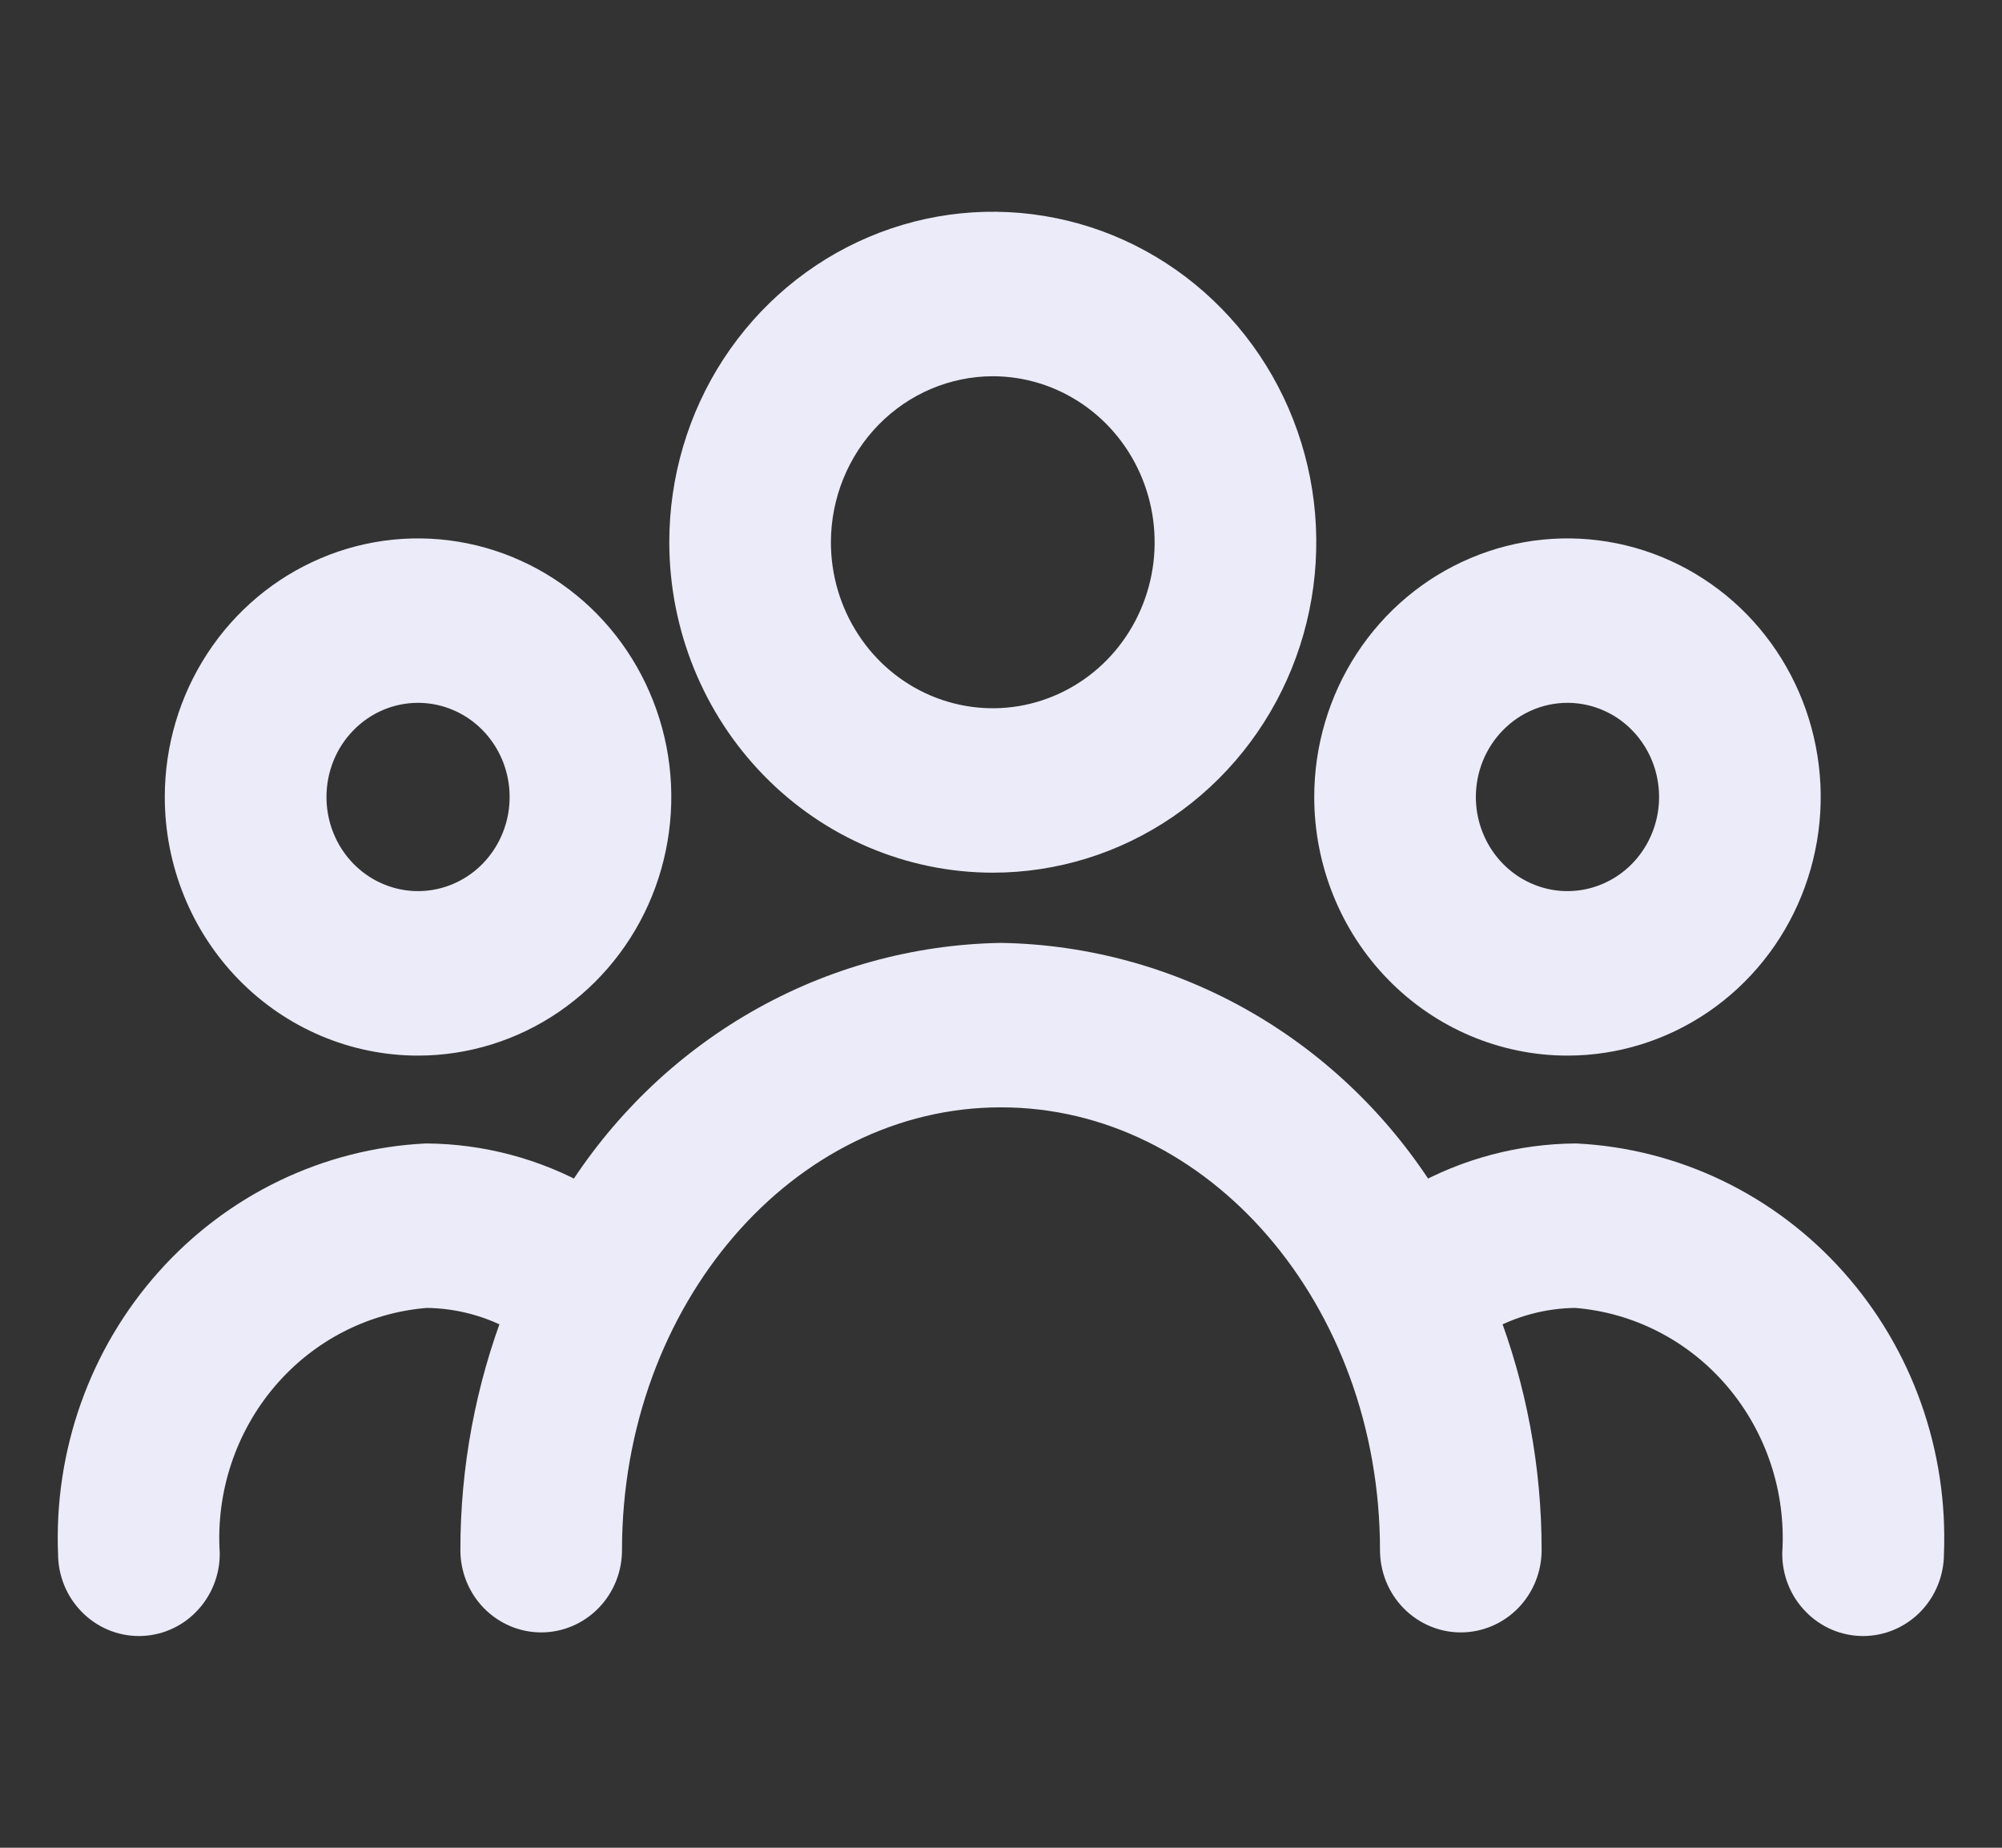 <svg width="26" height="24" viewBox="0 0 26 24" fill="none" xmlns="http://www.w3.org/2000/svg">
<rect x="0" y="0" width="26" height="24" fill="#333333" stroke="none"/>
<path d="M12.893 11.085C13.675 11.085 14.439 10.848 15.089 10.404C15.739 9.959 16.245 9.328 16.544 8.589C16.843 7.851 16.921 7.038 16.769 6.254C16.616 5.469 16.24 4.749 15.687 4.184C15.134 3.618 14.43 3.233 13.664 3.078C12.897 2.922 12.103 3.002 11.381 3.308C10.659 3.614 10.042 4.132 9.607 4.797C9.173 5.462 8.942 6.244 8.942 7.043C8.943 8.115 9.36 9.142 10.101 9.9C10.841 10.658 11.846 11.084 12.893 11.085ZM12.893 4.637C13.358 4.637 13.813 4.778 14.2 5.043C14.587 5.307 14.888 5.683 15.066 6.122C15.244 6.562 15.291 7.046 15.2 7.513C15.109 7.979 14.885 8.408 14.556 8.745C14.227 9.081 13.808 9.31 13.352 9.403C12.896 9.496 12.423 9.448 11.993 9.266C11.563 9.084 11.196 8.776 10.938 8.38C10.679 7.984 10.541 7.519 10.541 7.043C10.542 6.405 10.79 5.794 11.231 5.343C11.672 4.892 12.27 4.638 12.893 4.637Z" fill="#EBEBF9"/>
<path d="M5.429 13.461C6.03 13.461 6.618 13.278 7.117 12.937C7.617 12.595 8.007 12.11 8.237 11.542C8.467 10.973 8.527 10.348 8.41 9.745C8.292 9.142 8.003 8.588 7.578 8.153C7.153 7.719 6.611 7.423 6.022 7.303C5.432 7.183 4.821 7.244 4.266 7.48C3.711 7.715 3.236 8.113 2.902 8.625C2.568 9.136 2.39 9.737 2.39 10.352C2.39 11.176 2.71 11.967 3.28 12.55C3.85 13.133 4.623 13.461 5.429 13.461ZM5.429 8.879C5.714 8.879 5.992 8.966 6.229 9.127C6.465 9.289 6.65 9.519 6.759 9.788C6.868 10.057 6.896 10.354 6.841 10.639C6.785 10.925 6.648 11.187 6.447 11.393C6.246 11.599 5.989 11.739 5.71 11.796C5.431 11.853 5.141 11.824 4.878 11.712C4.615 11.601 4.39 11.412 4.232 11.17C4.074 10.928 3.99 10.643 3.99 10.352C3.99 9.961 4.141 9.587 4.411 9.311C4.681 9.034 5.047 8.879 5.429 8.879Z" fill="#EBEBF9"/>
<path d="M20.357 13.461C20.958 13.461 21.545 13.278 22.045 12.937C22.545 12.595 22.934 12.11 23.164 11.542C23.394 10.973 23.455 10.348 23.337 9.745C23.22 9.142 22.931 8.588 22.506 8.153C22.081 7.719 21.539 7.423 20.95 7.303C20.36 7.183 19.749 7.244 19.194 7.48C18.639 7.715 18.164 8.113 17.83 8.625C17.496 9.136 17.318 9.737 17.318 10.352C17.318 11.176 17.638 11.967 18.208 12.55C18.778 13.133 19.551 13.461 20.357 13.461ZM20.357 8.879C20.642 8.879 20.92 8.966 21.157 9.127C21.393 9.289 21.578 9.519 21.687 9.788C21.796 10.057 21.824 10.354 21.769 10.639C21.713 10.925 21.576 11.187 21.375 11.393C21.173 11.599 20.917 11.739 20.638 11.796C20.358 11.853 20.069 11.824 19.806 11.712C19.543 11.601 19.318 11.412 19.16 11.17C19.002 10.928 18.917 10.643 18.917 10.352C18.917 9.961 19.069 9.587 19.339 9.311C19.609 9.034 19.975 8.879 20.357 8.879Z" fill="#EBEBF9"/>
<path d="M20.464 15.102C19.763 15.107 19.074 15.29 18.46 15.636C17.876 14.691 17.071 13.908 16.118 13.36C15.165 12.812 14.093 12.516 13 12.497C11.907 12.516 10.835 12.812 9.882 13.36C8.929 13.908 8.124 14.691 7.54 15.636C6.926 15.29 6.237 15.107 5.536 15.102C4.278 15.165 3.096 15.734 2.247 16.686C1.397 17.638 0.951 18.895 1.004 20.182C1.004 20.399 1.089 20.607 1.239 20.76C1.389 20.914 1.592 21 1.804 21C2.016 21 2.22 20.914 2.369 20.76C2.519 20.607 2.604 20.399 2.604 20.182C2.551 19.329 2.83 18.489 3.379 17.844C3.928 17.199 4.703 16.802 5.536 16.738C5.978 16.742 6.412 16.86 6.797 17.081C6.421 18.053 6.228 19.089 6.229 20.134C6.229 20.351 6.313 20.559 6.463 20.713C6.613 20.866 6.816 20.953 7.029 20.953C7.241 20.953 7.444 20.866 7.594 20.713C7.744 20.559 7.828 20.351 7.828 20.134C7.828 16.825 10.147 14.133 13 14.133C15.853 14.133 18.172 16.825 18.172 20.134C18.172 20.351 18.256 20.559 18.406 20.713C18.556 20.866 18.759 20.953 18.971 20.953C19.184 20.953 19.387 20.866 19.537 20.713C19.687 20.559 19.771 20.351 19.771 20.134C19.772 19.089 19.579 18.053 19.203 17.081C19.588 16.86 20.022 16.742 20.464 16.738C21.297 16.802 22.072 17.199 22.621 17.844C23.17 18.489 23.449 19.329 23.396 20.182C23.396 20.399 23.48 20.607 23.631 20.76C23.78 20.914 23.984 21 24.196 21C24.408 21 24.611 20.914 24.762 20.76C24.911 20.607 24.996 20.399 24.996 20.182C25.049 18.895 24.603 17.638 23.753 16.686C22.904 15.734 21.722 15.165 20.464 15.102Z" fill="#EBEBF9"/>
<path d="M12.893 11.085C13.675 11.085 14.439 10.848 15.089 10.404C15.739 9.959 16.245 9.328 16.544 8.589C16.843 7.851 16.921 7.038 16.769 6.254C16.616 5.469 16.24 4.749 15.687 4.184C15.134 3.618 14.43 3.233 13.664 3.078C12.897 2.922 12.103 3.002 11.381 3.308C10.659 3.614 10.042 4.132 9.607 4.797C9.173 5.462 8.942 6.244 8.942 7.043C8.943 8.115 9.36 9.142 10.101 9.9C10.841 10.658 11.846 11.084 12.893 11.085ZM12.893 4.637C13.358 4.637 13.813 4.778 14.2 5.043C14.587 5.307 14.888 5.683 15.066 6.122C15.244 6.562 15.291 7.046 15.2 7.513C15.109 7.979 14.885 8.408 14.556 8.745C14.227 9.081 13.808 9.31 13.352 9.403C12.896 9.496 12.423 9.448 11.993 9.266C11.563 9.084 11.196 8.776 10.938 8.38C10.679 7.984 10.541 7.519 10.541 7.043C10.542 6.405 10.79 5.794 11.231 5.343C11.672 4.892 12.27 4.638 12.893 4.637Z" stroke="#EBEBF9" stroke-width="0.5"/>
<path d="M5.429 13.461C6.03 13.461 6.618 13.278 7.117 12.937C7.617 12.595 8.007 12.11 8.237 11.542C8.467 10.973 8.527 10.348 8.41 9.745C8.292 9.142 8.003 8.588 7.578 8.153C7.153 7.719 6.611 7.423 6.022 7.303C5.432 7.183 4.821 7.244 4.266 7.48C3.711 7.715 3.236 8.113 2.902 8.625C2.568 9.136 2.39 9.737 2.39 10.352C2.39 11.176 2.71 11.967 3.28 12.55C3.85 13.133 4.623 13.461 5.429 13.461ZM5.429 8.879C5.714 8.879 5.992 8.966 6.229 9.127C6.465 9.289 6.65 9.519 6.759 9.788C6.868 10.057 6.896 10.354 6.841 10.639C6.785 10.925 6.648 11.187 6.447 11.393C6.246 11.599 5.989 11.739 5.71 11.796C5.431 11.853 5.141 11.824 4.878 11.712C4.615 11.601 4.39 11.412 4.232 11.17C4.074 10.928 3.99 10.643 3.99 10.352C3.99 9.961 4.141 9.587 4.411 9.311C4.681 9.034 5.047 8.879 5.429 8.879Z" stroke="#EBEBF9" stroke-width="0.5"/>
<path d="M20.357 13.461C20.958 13.461 21.545 13.278 22.045 12.937C22.545 12.595 22.934 12.11 23.164 11.542C23.394 10.973 23.455 10.348 23.337 9.745C23.22 9.142 22.931 8.588 22.506 8.153C22.081 7.719 21.539 7.423 20.95 7.303C20.36 7.183 19.749 7.244 19.194 7.48C18.639 7.715 18.164 8.113 17.83 8.625C17.496 9.136 17.318 9.737 17.318 10.352C17.318 11.176 17.638 11.967 18.208 12.55C18.778 13.133 19.551 13.461 20.357 13.461ZM20.357 8.879C20.642 8.879 20.92 8.966 21.157 9.127C21.393 9.289 21.578 9.519 21.687 9.788C21.796 10.057 21.824 10.354 21.769 10.639C21.713 10.925 21.576 11.187 21.375 11.393C21.173 11.599 20.917 11.739 20.638 11.796C20.358 11.853 20.069 11.824 19.806 11.712C19.543 11.601 19.318 11.412 19.16 11.17C19.002 10.928 18.917 10.643 18.917 10.352C18.917 9.961 19.069 9.587 19.339 9.311C19.609 9.034 19.975 8.879 20.357 8.879Z" stroke="#EBEBF9" stroke-width="0.5"/>
<path d="M20.464 15.102C19.763 15.107 19.074 15.29 18.46 15.636C17.876 14.691 17.071 13.908 16.118 13.36C15.165 12.812 14.093 12.516 13 12.497C11.907 12.516 10.835 12.812 9.882 13.36C8.929 13.908 8.124 14.691 7.54 15.636C6.926 15.29 6.237 15.107 5.536 15.102C4.278 15.165 3.096 15.734 2.247 16.686C1.397 17.638 0.951 18.895 1.004 20.182C1.004 20.399 1.089 20.607 1.239 20.76C1.389 20.914 1.592 21 1.804 21C2.016 21 2.22 20.914 2.369 20.76C2.519 20.607 2.604 20.399 2.604 20.182C2.551 19.329 2.83 18.489 3.379 17.844C3.928 17.199 4.703 16.802 5.536 16.738C5.978 16.742 6.412 16.86 6.797 17.081C6.421 18.053 6.228 19.089 6.229 20.134C6.229 20.351 6.313 20.559 6.463 20.713C6.613 20.866 6.816 20.953 7.029 20.953C7.241 20.953 7.444 20.866 7.594 20.713C7.744 20.559 7.828 20.351 7.828 20.134C7.828 16.825 10.147 14.133 13 14.133C15.853 14.133 18.172 16.825 18.172 20.134C18.172 20.351 18.256 20.559 18.406 20.713C18.556 20.866 18.759 20.953 18.971 20.953C19.184 20.953 19.387 20.866 19.537 20.713C19.687 20.559 19.771 20.351 19.771 20.134C19.772 19.089 19.579 18.053 19.203 17.081C19.588 16.86 20.022 16.742 20.464 16.738C21.297 16.802 22.072 17.199 22.621 17.844C23.17 18.489 23.449 19.329 23.396 20.182C23.396 20.399 23.48 20.607 23.631 20.76C23.78 20.914 23.984 21 24.196 21C24.408 21 24.611 20.914 24.762 20.76C24.911 20.607 24.996 20.399 24.996 20.182C25.049 18.895 24.603 17.638 23.753 16.686C22.904 15.734 21.722 15.165 20.464 15.102Z" stroke="#EBEBF9" stroke-width="0.5"/>
</svg>
